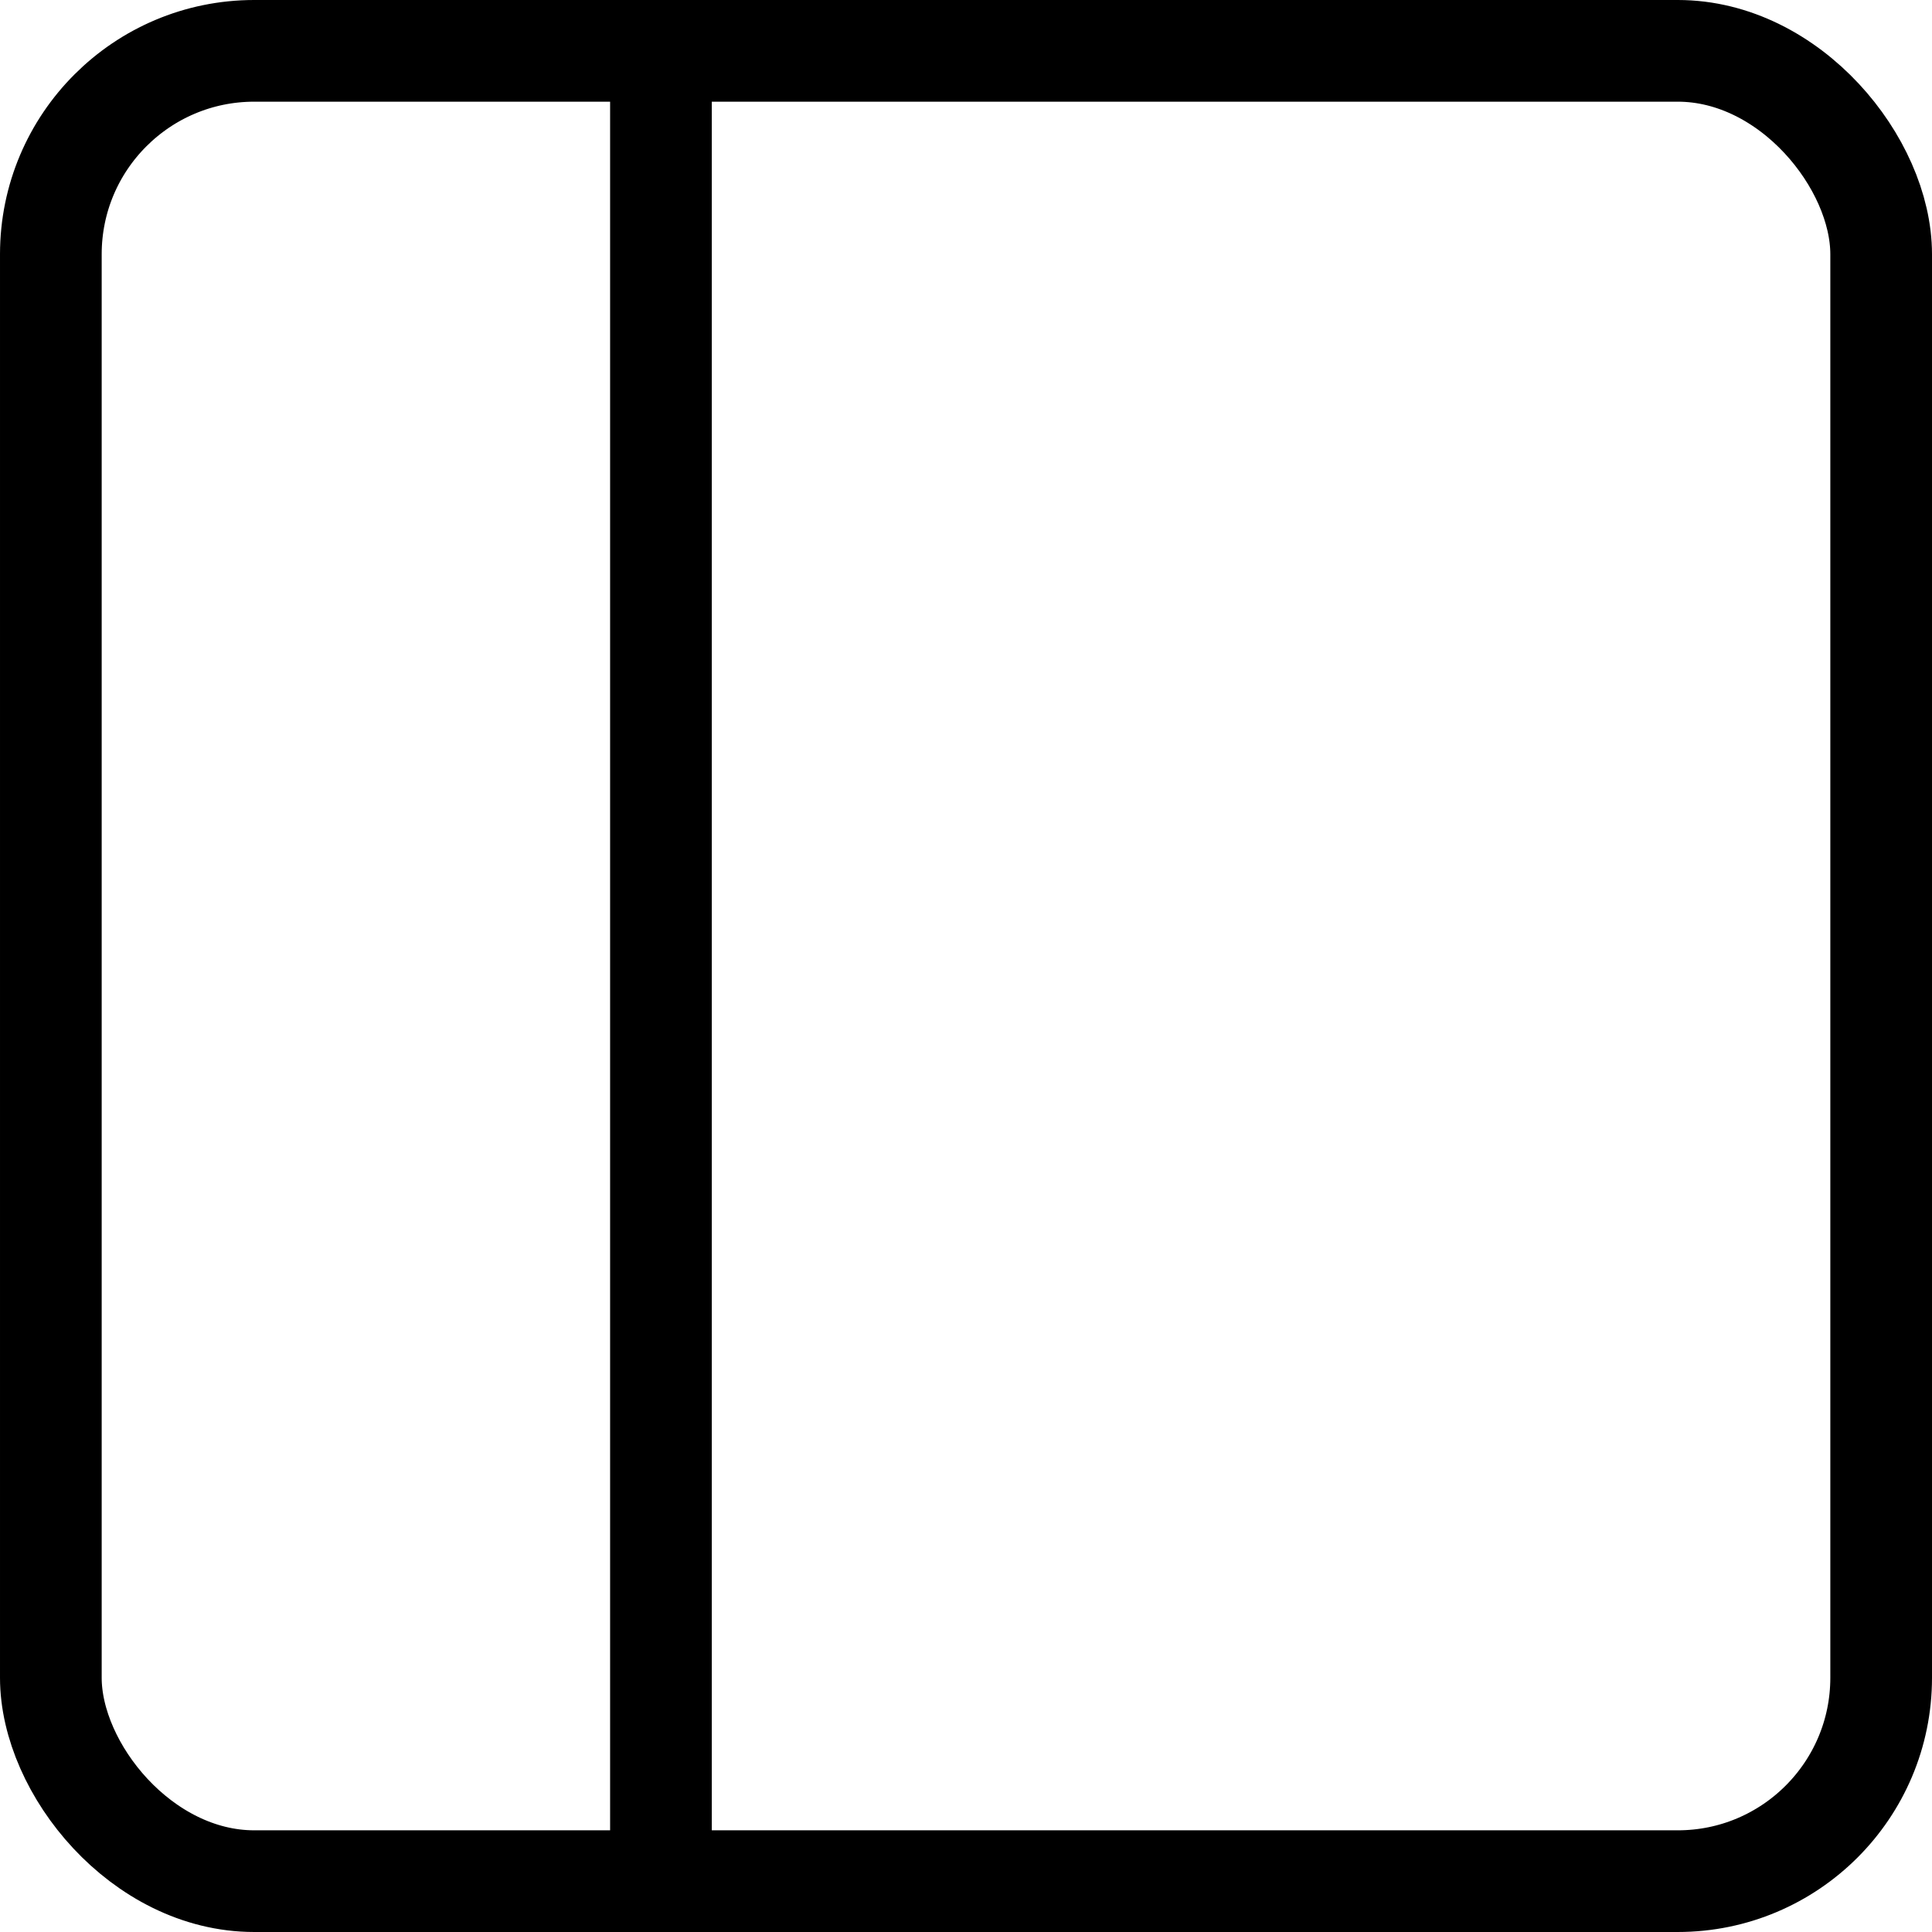 <svg xmlns="http://www.w3.org/2000/svg" width="19" height="19" fill="none" stroke="currentColor" stroke-linecap="round" stroke-linejoin="round" class="rx-icons rxicons-sidebar"><rect width="18" height="18" x=".5" y=".5" rx="2" ry="2"/><path d="M6.5.5v18"/></svg>